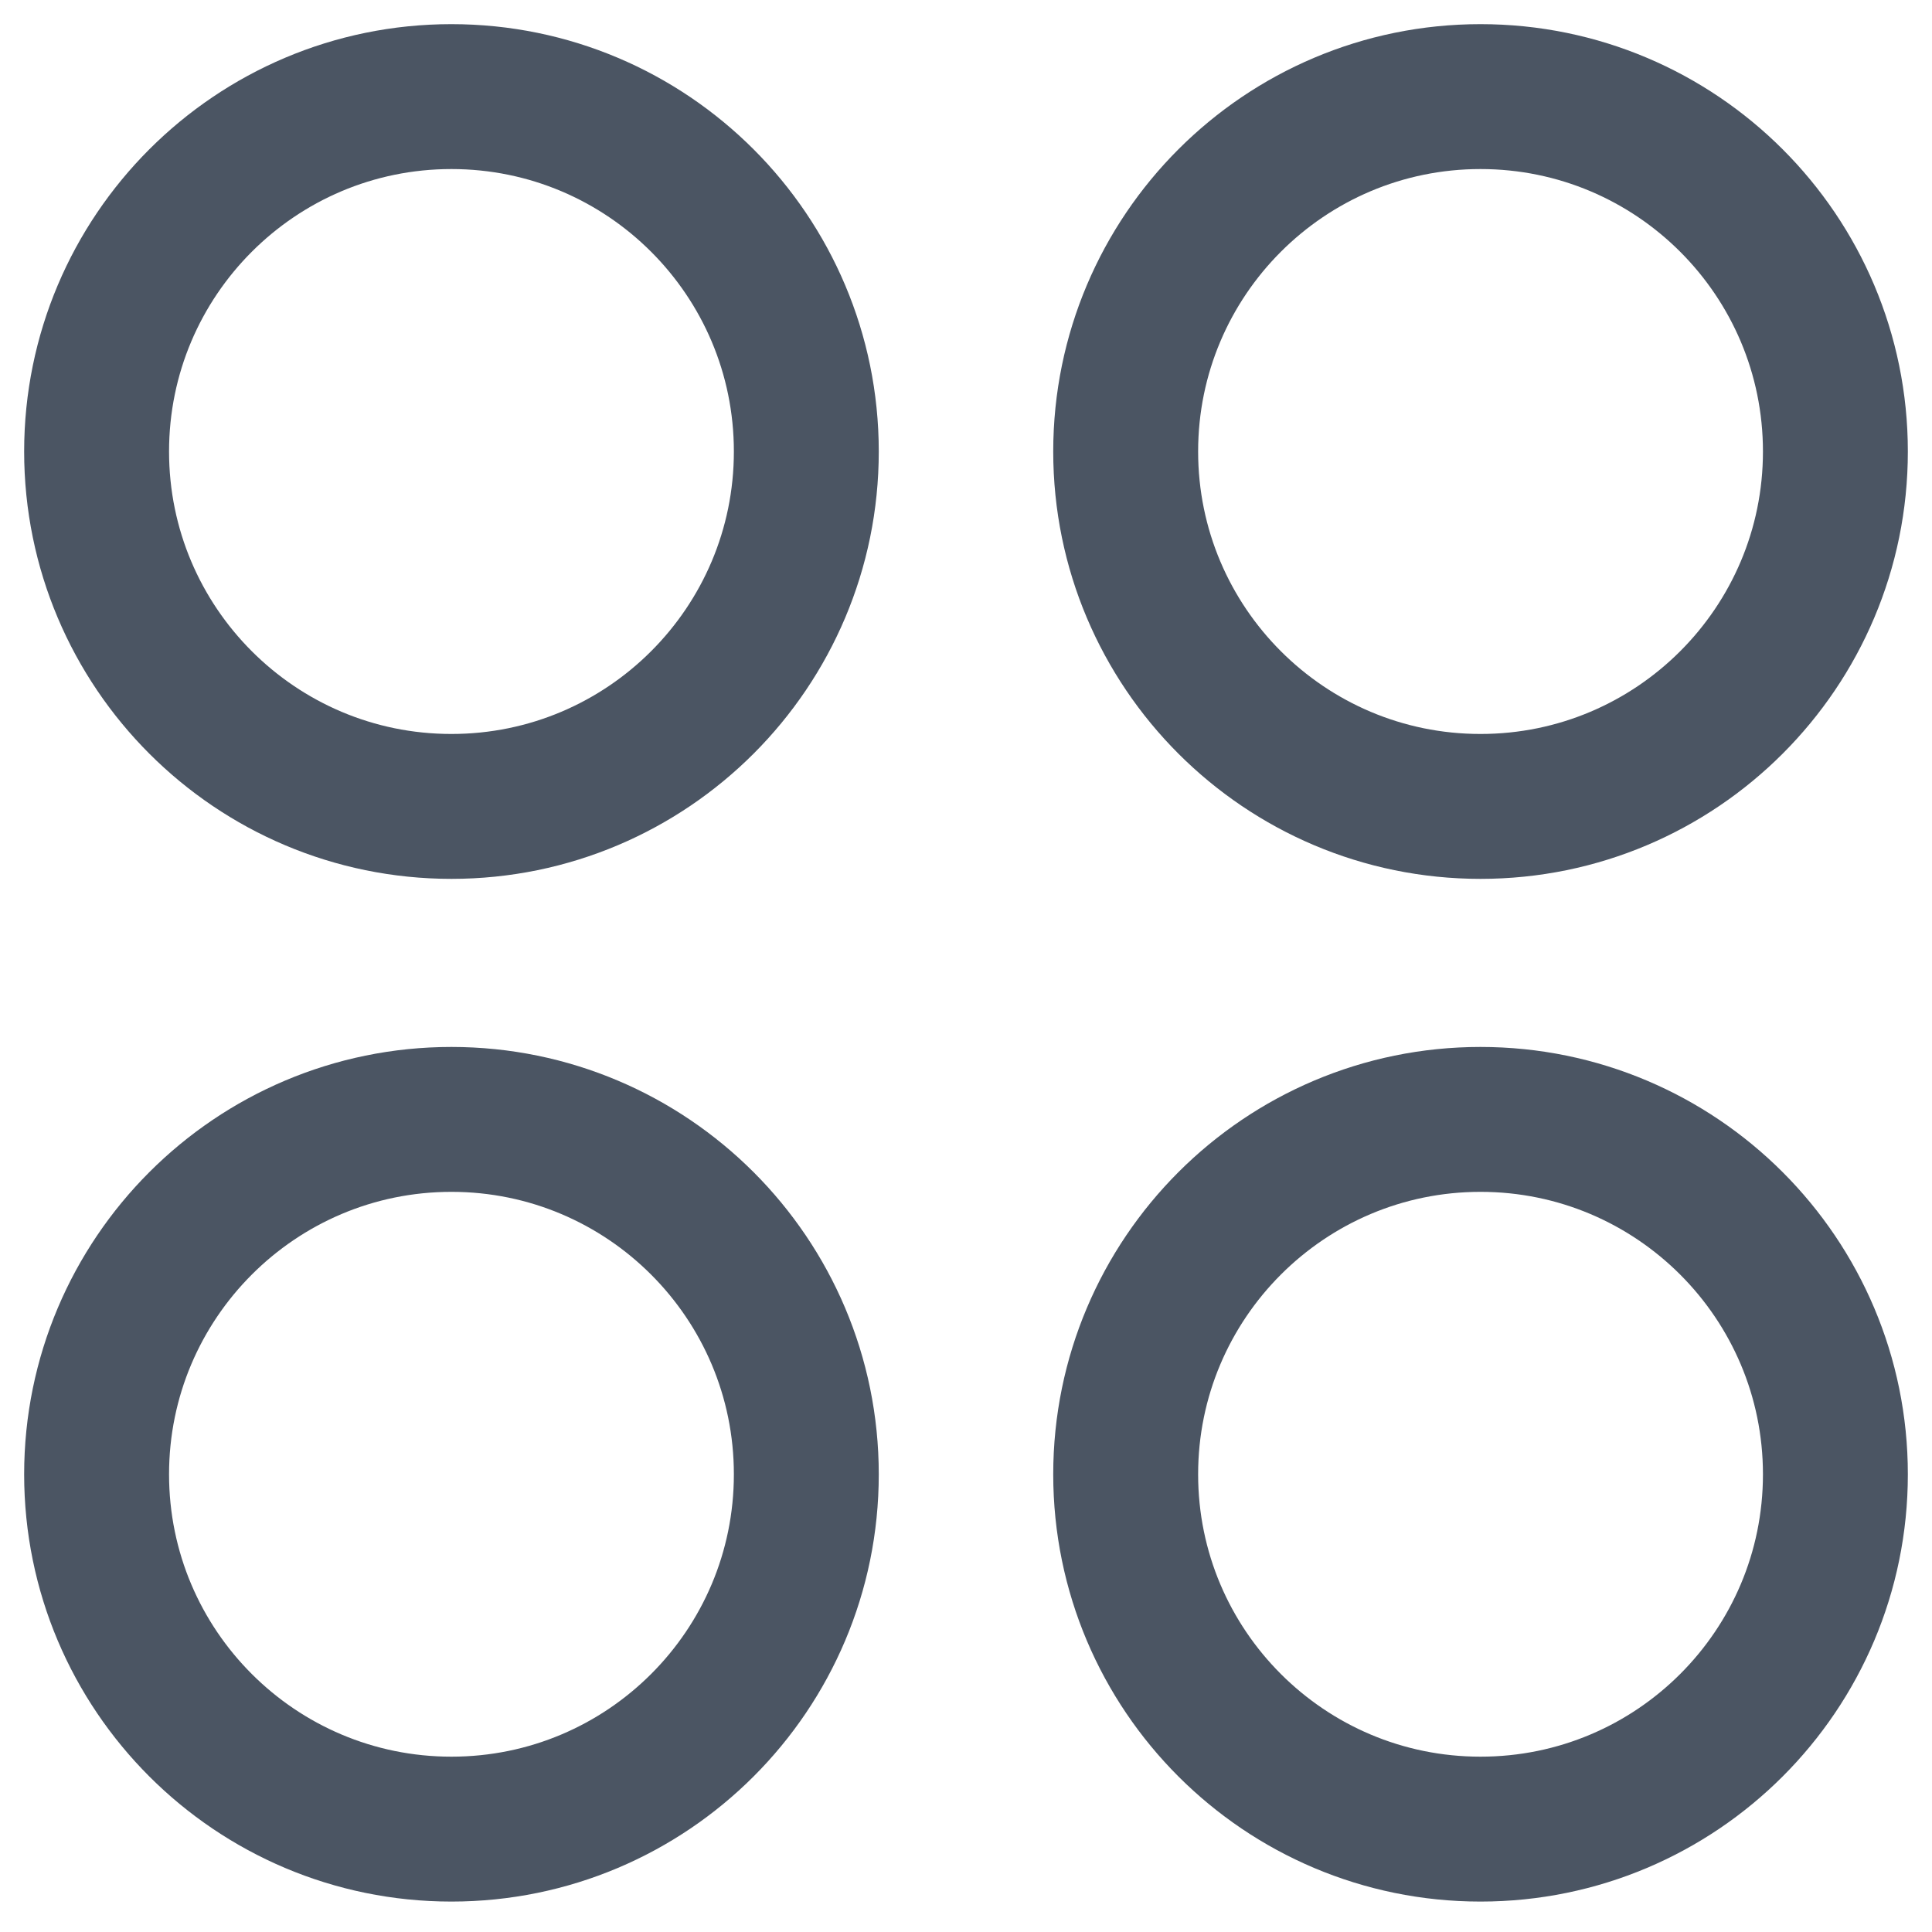 <svg width="20" height="20" viewBox="0 0 20 20" fill="none" xmlns="http://www.w3.org/2000/svg">
<path fill-rule="evenodd" clip-rule="evenodd" d="M19 4.674C19 6.702 17.355 8.348 15.326 8.348C13.298 8.348 11.653 6.702 11.653 4.674C11.653 2.645 13.298 1 15.326 1C17.355 1 19 2.645 19 4.674Z" stroke="#4B5563" stroke-width="1.5" stroke-linecap="round" stroke-linejoin="round"/>
<path fill-rule="evenodd" clip-rule="evenodd" d="M8.347 4.674C8.347 6.702 6.702 8.348 4.673 8.348C2.645 8.348 1 6.702 1 4.674C1 2.645 2.645 1 4.673 1C6.702 1 8.347 2.645 8.347 4.674Z" stroke="#4B5563" stroke-width="1.5" stroke-linecap="round" stroke-linejoin="round"/>
<path fill-rule="evenodd" clip-rule="evenodd" d="M19 15.262C19 17.291 17.355 18.935 15.326 18.935C13.298 18.935 11.653 17.291 11.653 15.262C11.653 13.234 13.298 11.588 15.326 11.588C17.355 11.588 19 13.234 19 15.262Z" stroke="#4B5563" stroke-width="1.5" stroke-linecap="round" stroke-linejoin="round"/>
<path fill-rule="evenodd" clip-rule="evenodd" d="M8.347 15.262C8.347 17.291 6.702 18.935 4.673 18.935C2.645 18.935 1 17.291 1 15.262C1 13.234 2.645 11.588 4.673 11.588C6.702 11.588 8.347 13.234 8.347 15.262Z" stroke="#4B5563" stroke-width="1.5" stroke-linecap="round" stroke-linejoin="round"/>
</svg>

